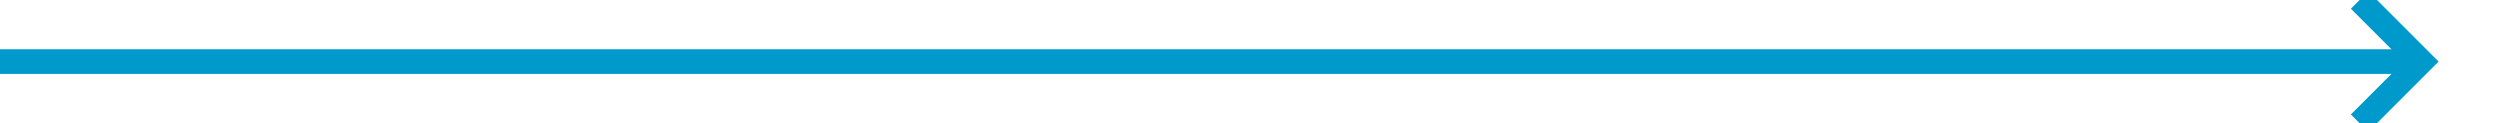 ﻿<?xml version="1.0" encoding="utf-8"?>
<svg version="1.1" xmlns:xlink="http://www.w3.org/1999/xlink" width="203px" height="10px" preserveAspectRatio="xMinYMid meet" viewBox="318 493  203 8" xmlns="http://www.w3.org/2000/svg">
  <path d="M 318 497  L 514 497  " stroke-width="2" stroke="#0099cc" fill="none" />
  <path d="M 508.893 492.707  L 513.186 497  L 508.893 501.293  L 510.307 502.707  L 515.307 497.707  L 516.014 497  L 515.307 496.293  L 510.307 491.293  L 508.893 492.707  Z " fill-rule="nonzero" fill="#0099cc" stroke="none" />
</svg>